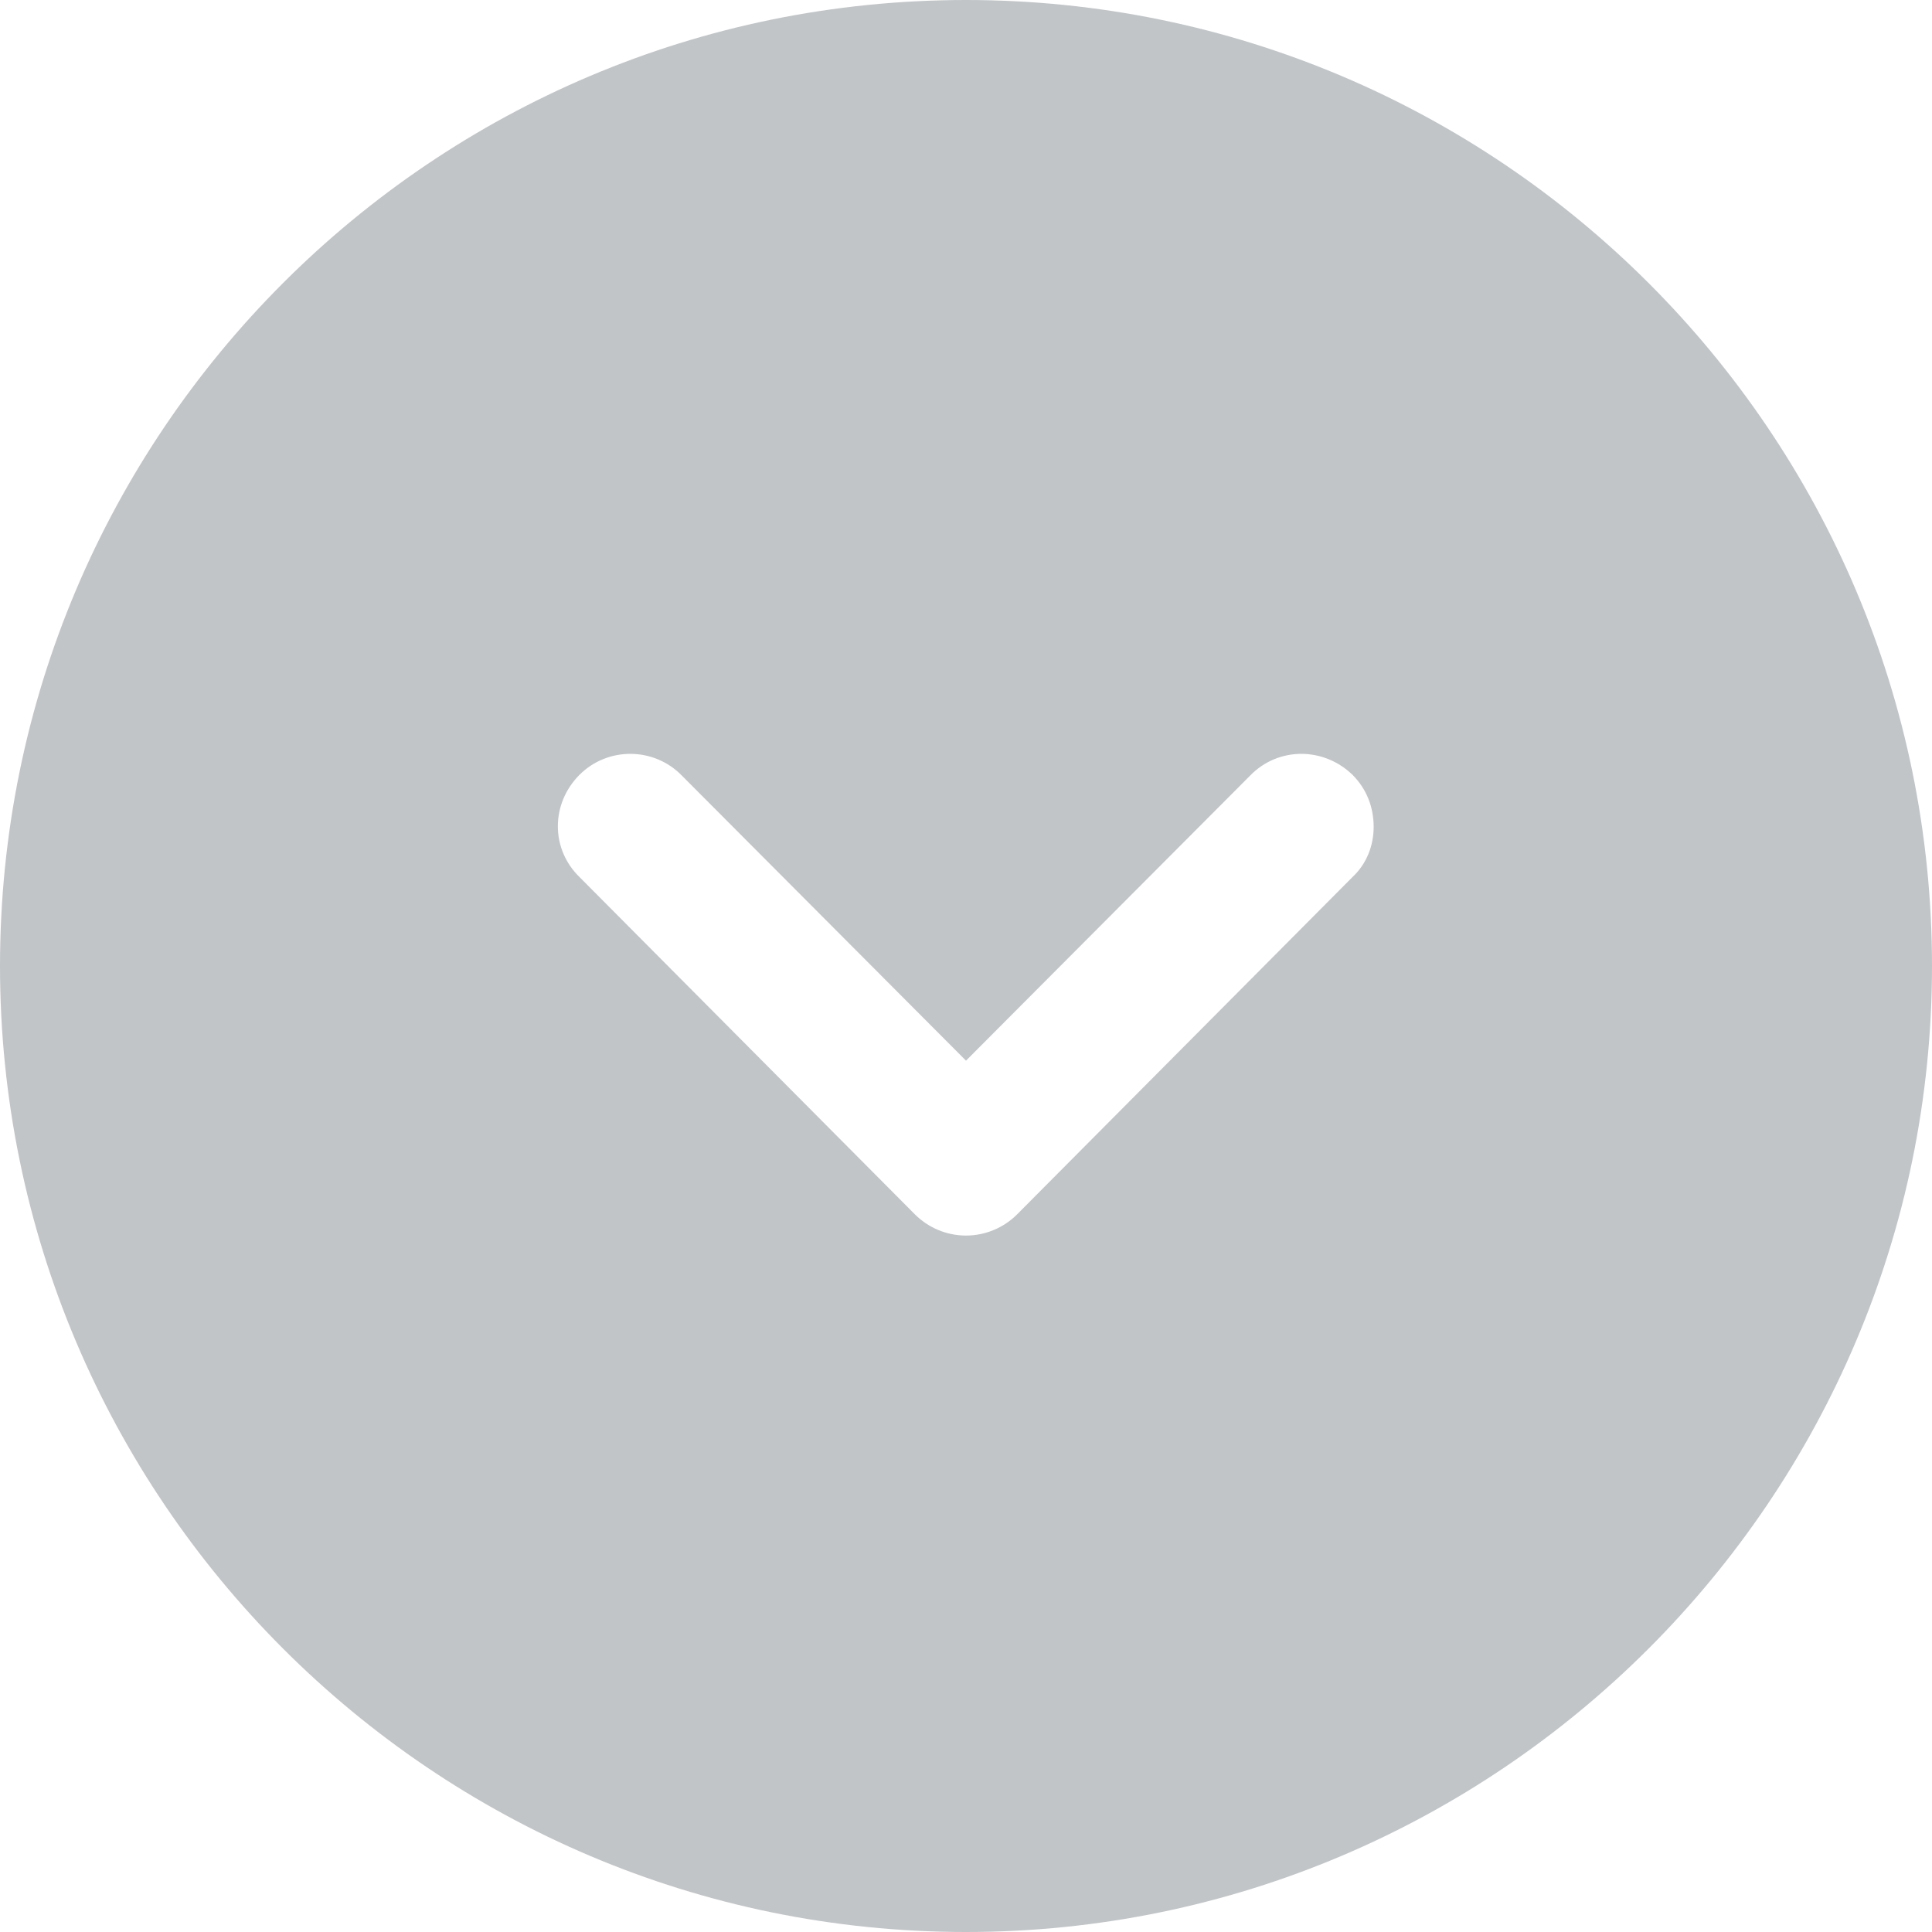 <svg width="31" height="31" viewBox="0 0 31 31" fill="none" xmlns="http://www.w3.org/2000/svg">
<path d="M15.5 0C24.041 0 31 6.944 31 15.5C31 24.041 24.041 31 15.5 31C6.944 31 0 24.041 0 15.5C0 6.944 6.944 0 15.5 0ZM10.943 12.447C10.493 11.982 9.749 11.982 9.3 12.431C8.835 12.896 8.835 13.624 9.3 14.074L14.678 19.483C14.896 19.701 15.19 19.825 15.5 19.825C15.81 19.825 16.105 19.701 16.322 19.483L21.7 14.074C21.933 13.857 22.041 13.562 22.041 13.268C22.041 12.958 21.933 12.664 21.7 12.431C21.235 11.982 20.506 11.982 20.057 12.447L15.5 17.019L10.943 12.447Z" fill="#C2C5C8"/>
</svg>
